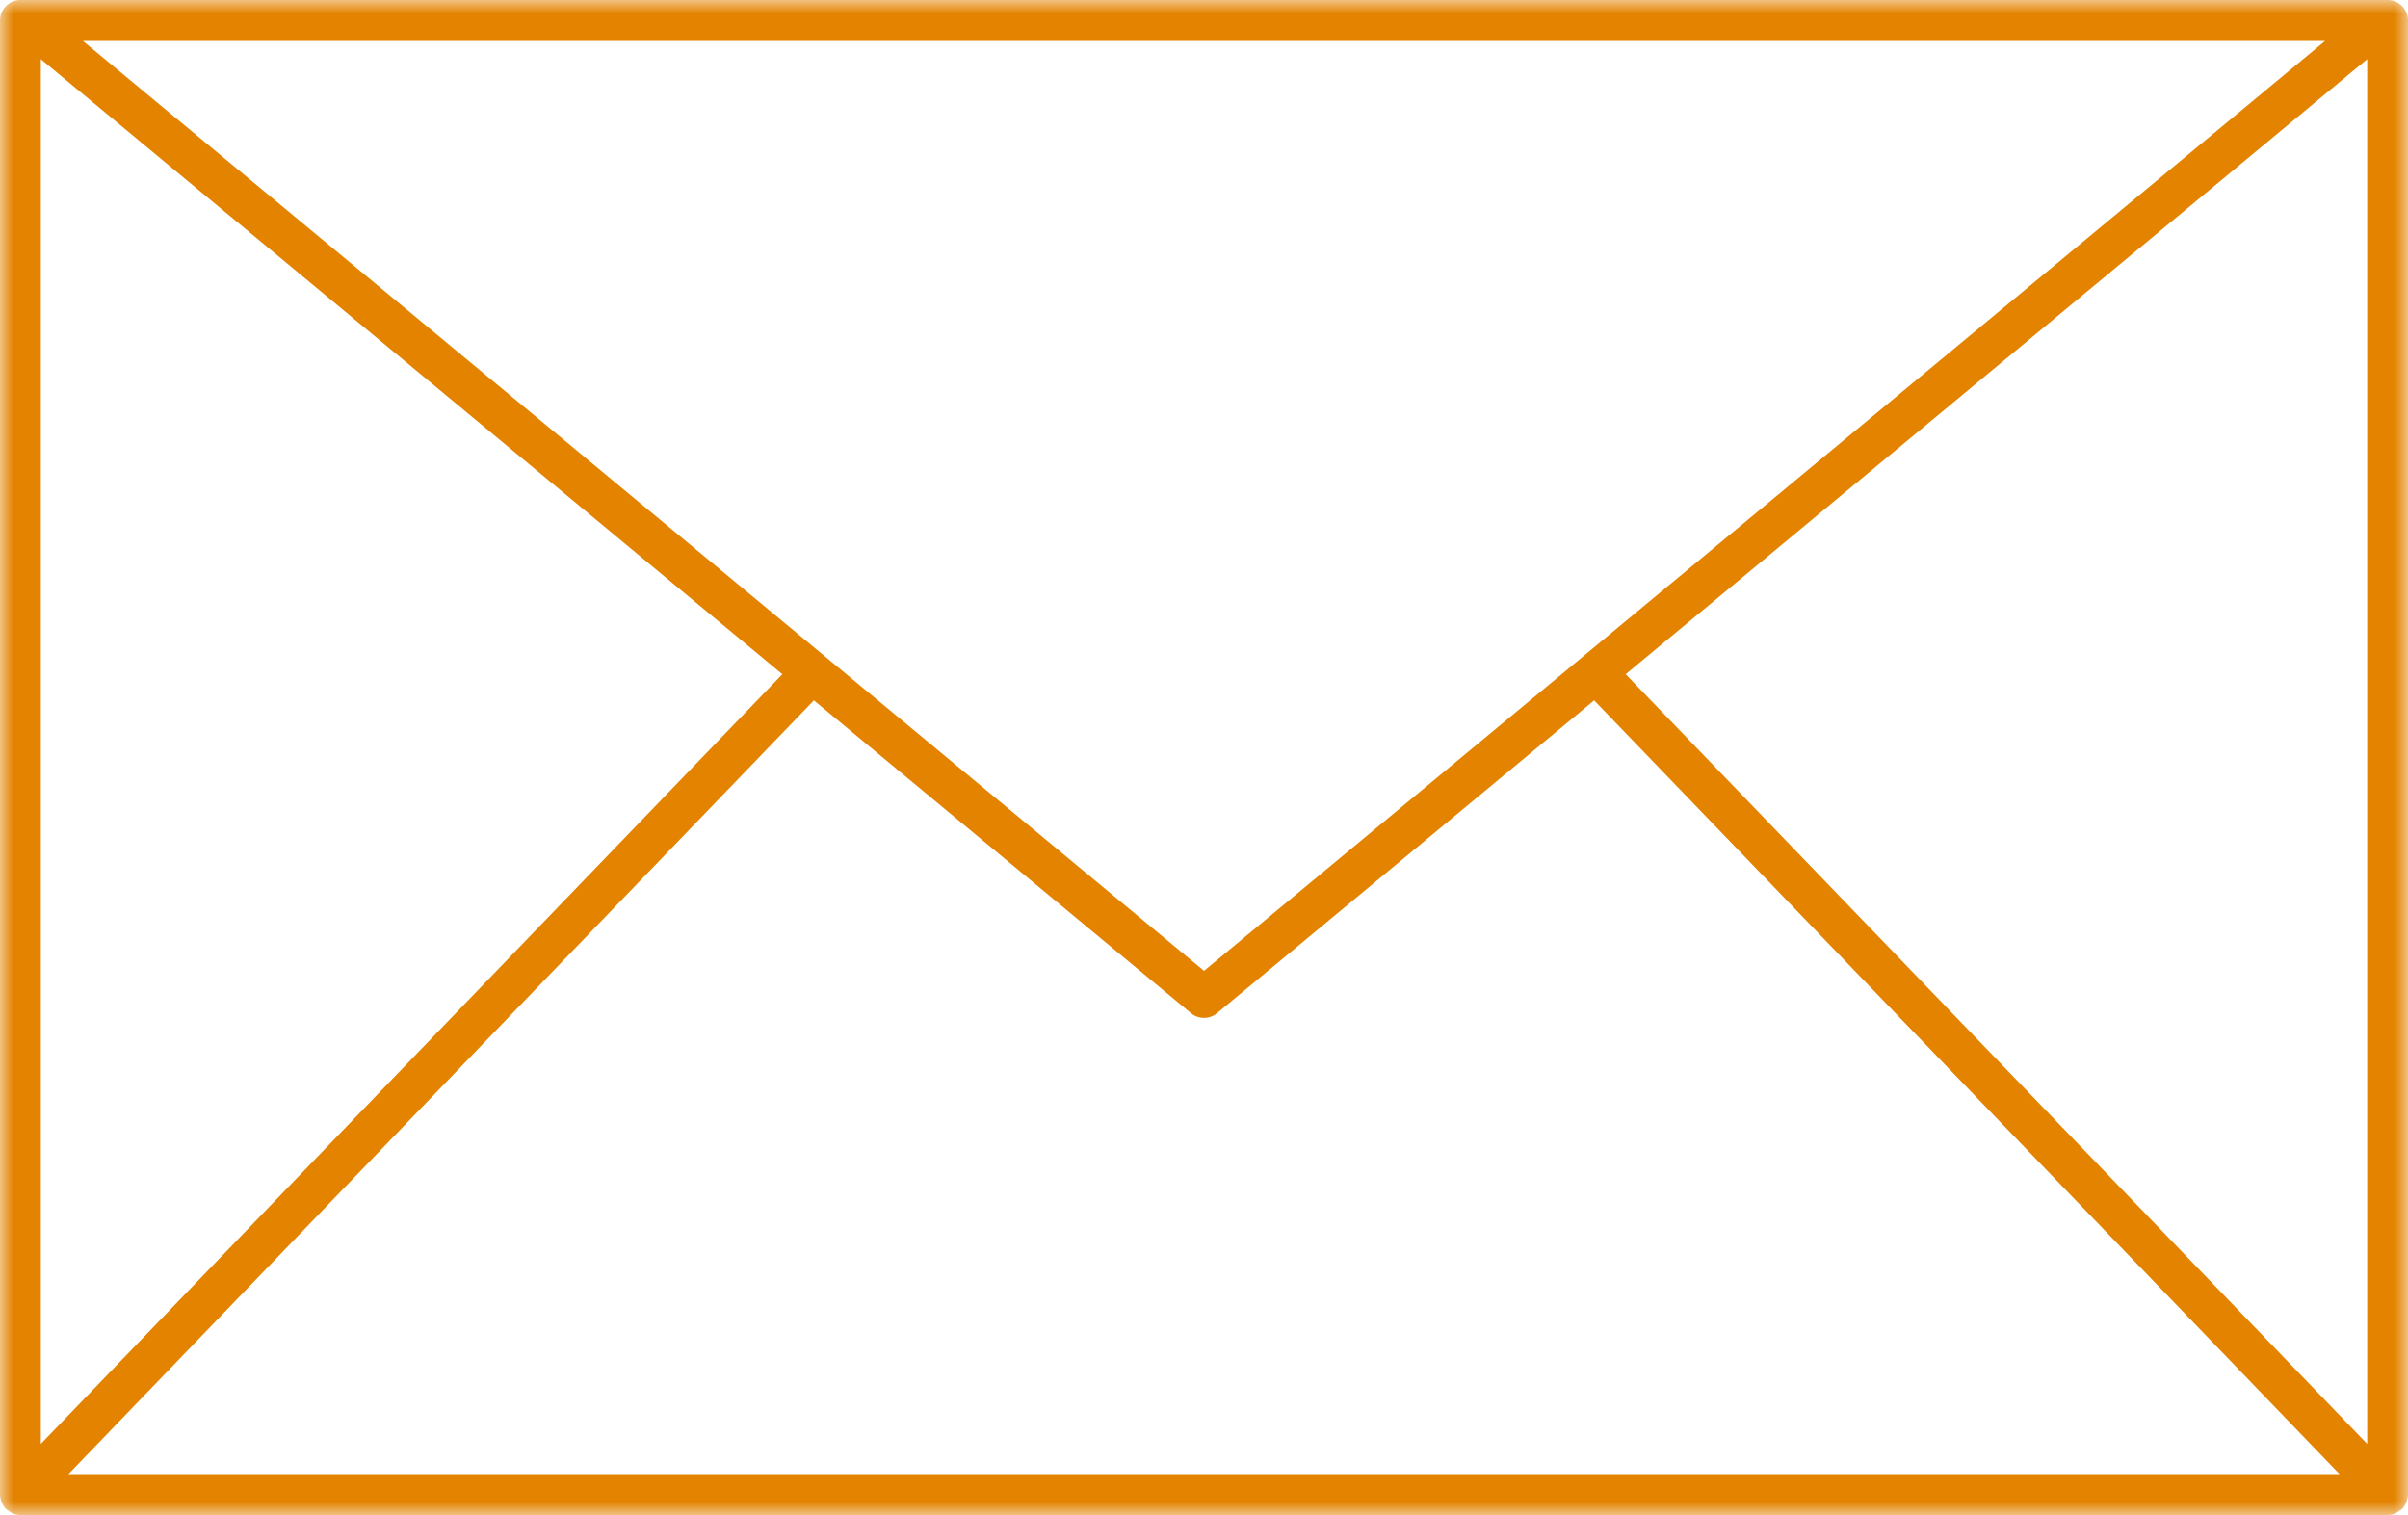 <?xml version="1.0" encoding="UTF-8" standalone="no"?>
<svg width="89px" height="56px" viewBox="0 0 89 56" version="1.1" xmlns="http://www.w3.org/2000/svg" xmlns:xlink="http://www.w3.org/1999/xlink">
    <!-- Generator: Sketch 40 (33762) - http://www.bohemiancoding.com/sketch -->
    <title>icon-community-question</title>
    <desc>Created with Sketch.</desc>
    <defs>
        <polygon id="path-1" points="0 0 89 0 89 56 0 56"></polygon>
    </defs>
    <g id="Symbols" stroke="none" stroke-width="1" fill="none" fill-rule="evenodd">
        <g id="gigabit-cta-footer" transform="translate(-87, -3)">
            <g id="icon-community-question">
                <g transform="translate(87, 3)">
                    <g id="Page-1">
                        <g>
                            <g id="icon-community-question">
                                <g id="Fill-1-Clipped">
                                    <mask id="mask-2" fill="white">
                                        <use xlink:href="#path-1"></use>
                                    </mask>
                                    <g id="path-1"></g>
                                    <path d="M60.085,24.921 L87.492,2.187 L87.492,53.371 L60.085,24.921 L60.085,24.921 Z M30.081,25.888 L44.019,37.45 C44.158,37.565 44.329,37.624 44.501,37.624 C44.671,37.624 44.842,37.565 44.98,37.45 L58.919,25.888 L86.468,54.486 L2.532,54.486 L30.081,25.888 L30.081,25.888 Z M44.501,35.885 L3.063,1.513 L85.937,1.513 L44.501,35.885 L44.501,35.885 Z M1.509,2.187 L28.915,24.921 L1.509,53.371 L1.509,2.187 L1.509,2.187 Z M89.001,0.756 C89.001,0.339 88.663,-0 88.246,-0 L0.755,-0 C0.337,-0 0.001,0.339 0.001,0.756 L0.001,55.243 L0.001,55.249 C0.002,55.331 0.023,55.411 0.049,55.488 C0.055,55.505 0.053,55.523 0.059,55.54 C0.062,55.546 0.07,55.552 0.073,55.558 C0.111,55.641 0.162,55.718 0.227,55.783 C0.228,55.783 0.228,55.786 0.23,55.788 C0.256,55.812 0.289,55.823 0.317,55.844 C0.367,55.88 0.412,55.919 0.47,55.942 C0.562,55.98 0.657,56 0.755,56 L88.246,56 C88.343,56 88.439,55.98 88.53,55.942 C88.587,55.919 88.633,55.88 88.682,55.844 C88.711,55.823 88.744,55.812 88.77,55.788 C88.771,55.786 88.773,55.783 88.774,55.783 C88.836,55.721 88.884,55.646 88.924,55.564 C88.928,55.555 88.936,55.549 88.94,55.538 C88.946,55.526 88.945,55.509 88.949,55.496 C88.978,55.415 88.998,55.334 88.999,55.249 C88.999,55.247 89.001,55.246 89.001,55.243 L89.001,0.756 L89.001,0.756 Z" id="Fill-1" fill="#E38300" mask="url(#mask-2)"></path>
                                </g>
                            </g>
                        </g>
                    </g>
                </g>
            </g>
        </g>
    </g>
</svg>